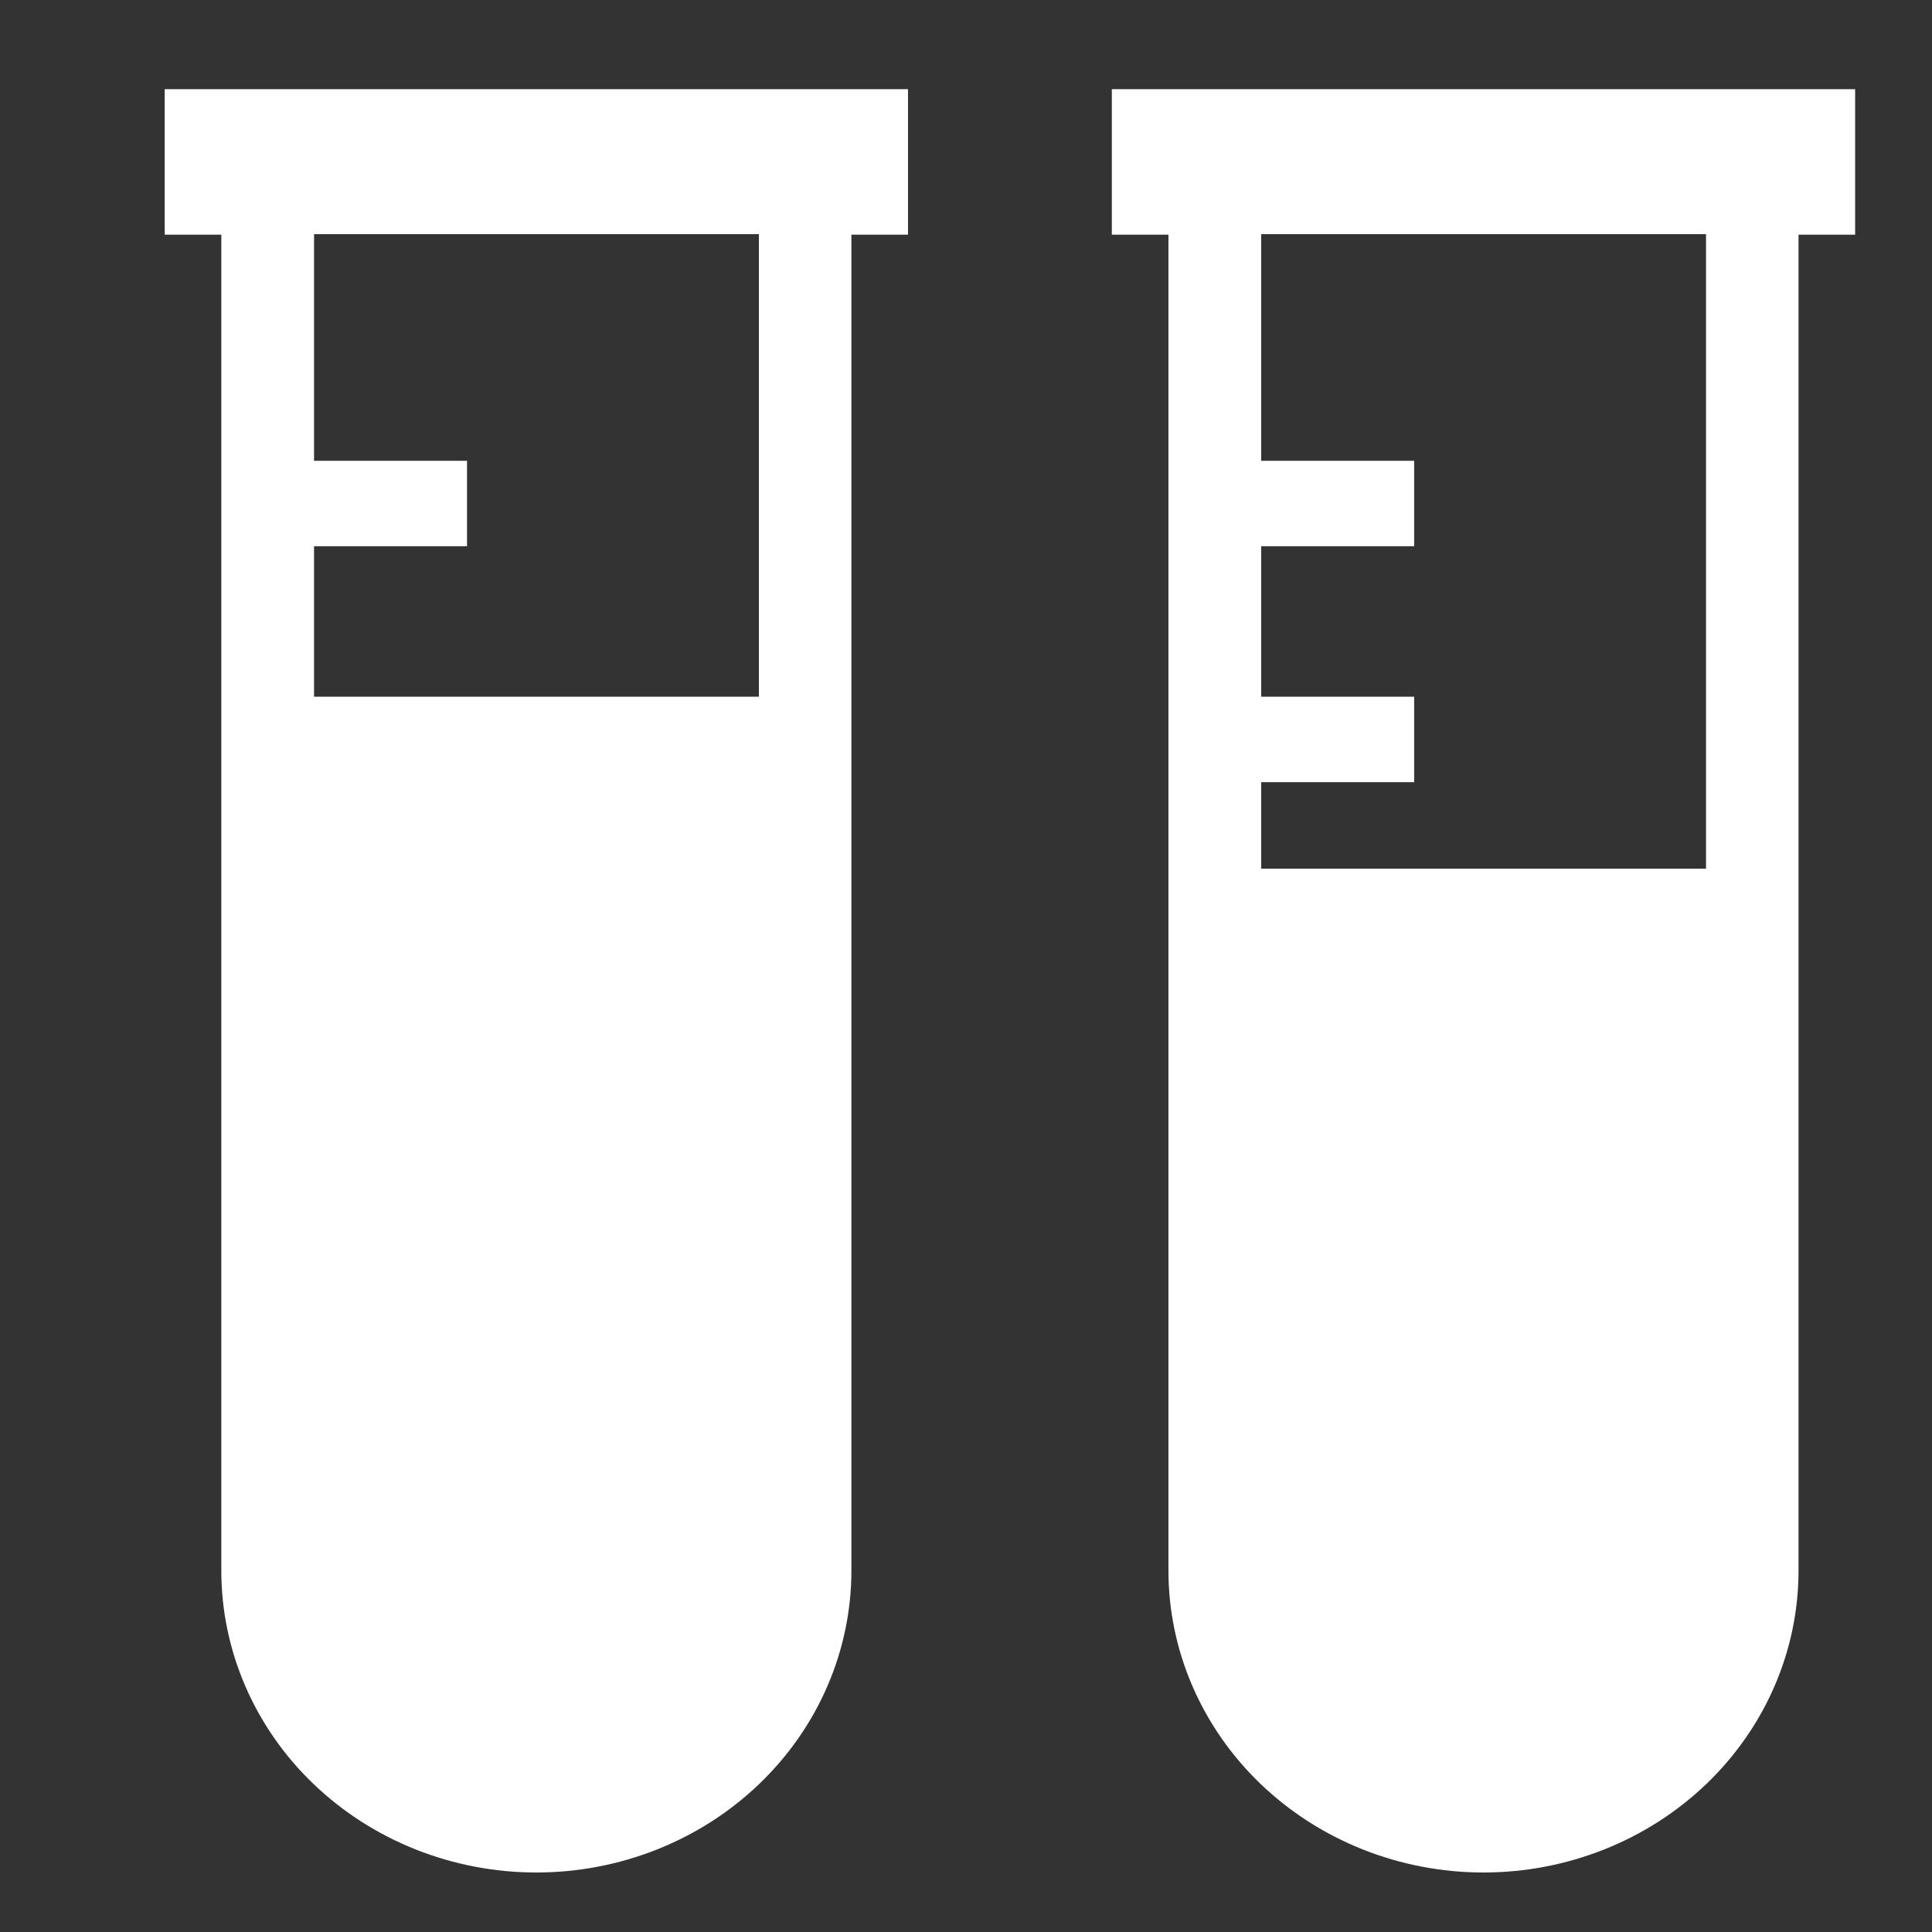 <svg width="80" height="80" viewBox="0 0 60 60" fill="none" xmlns="http://www.w3.org/2000/svg">
<rect x="0" y="0" width="60" height="60" fill="#333333" stroke="none"/>
<path d="M34.529 2.77V7.288H36.287V48.776C36.287 51.262 37.318 53.647 39.153 55.406C40.988 57.164 43.476 58.152 46.071 58.152C48.666 58.152 51.154 57.164 52.989 55.406C54.824 53.647 55.855 51.262 55.855 48.776V7.288H57.613V2.77H34.529ZM52.982 26.977H39.167V24.291H43.918V21.637H39.167V16.964H43.918V14.31H39.167V7.272H52.982V26.977Z" fill="white"/>
<path d="M5.115 2.77V7.288H6.873V48.776C6.873 51.262 7.904 53.647 9.739 55.406C11.574 57.164 14.062 58.152 16.657 58.152C19.252 58.152 21.74 57.164 23.575 55.406C25.41 53.647 26.441 51.262 26.441 48.776V7.288H28.199V2.77H5.115ZM23.568 21.637H9.753V24.291H14.504V21.637H9.753V16.964H14.504V14.31H9.753V7.272H23.568V21.637Z" fill="white"/>
</svg>
